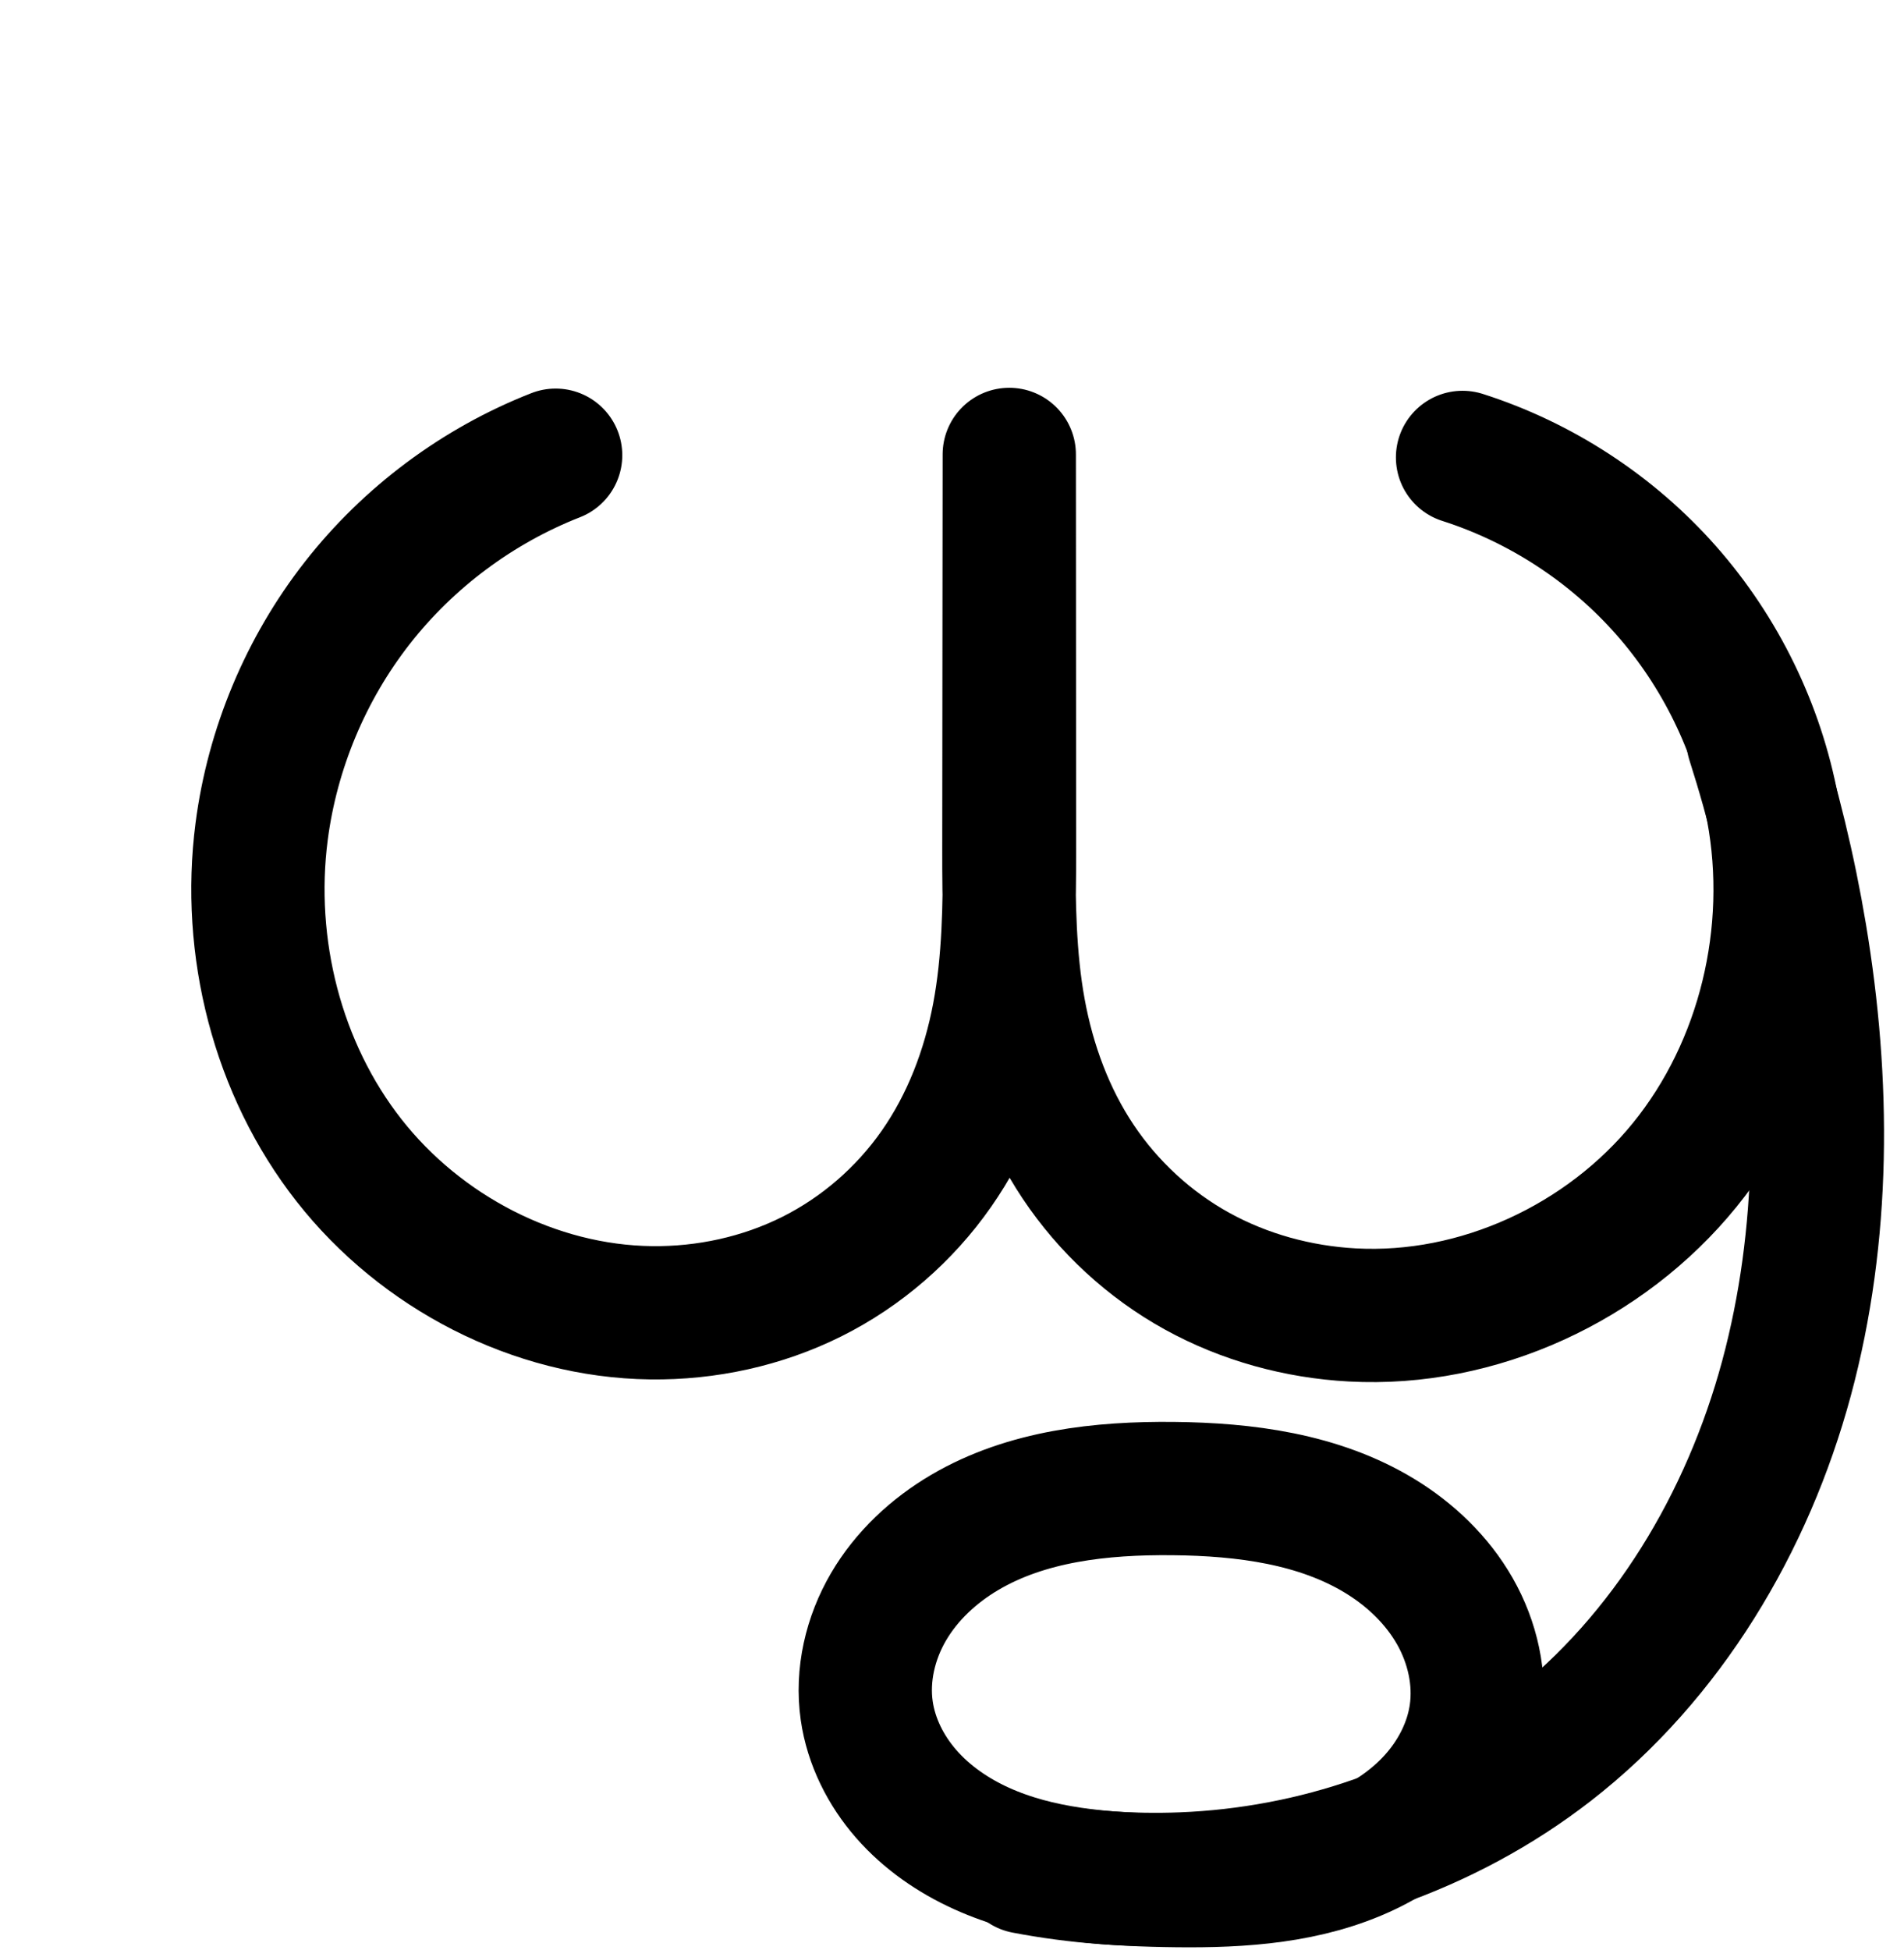 <?xml version="1.0" encoding="UTF-8" standalone="no"?>
<!-- Created with Inkscape (http://www.inkscape.org/) -->

<svg
   xmlns:dc="http://purl.org/dc/elements/1.1/"
   xmlns:cc="http://creativecommons.org/ns#"
   xmlns:rdf="http://www.w3.org/1999/02/22-rdf-syntax-ns#"
   xmlns:svg="http://www.w3.org/2000/svg"
   xmlns="http://www.w3.org/2000/svg"
   xmlns:sodipodi="http://sodipodi.sourceforge.net/DTD/sodipodi-0.dtd"
   xmlns:inkscape="http://www.inkscape.org/namespaces/inkscape"
   width="2000"
   height="2048"
   id="svg2992"
   version="1.1"
   inkscape:version="0.91 r13725"
   sodipodi:docname="ധൃ.svg">
  <defs
     id="defs5498">
    <inkscape:path-effect
       effect="spiro"
       id="path-effect4150"
       is_visible="true" />
    <inkscape:path-effect
       effect="spiro"
       id="path-effect3846"
       is_visible="true" />
    <inkscape:path-effect
       effect="spiro"
       id="path-effect3801"
       is_visible="true" />
    <inkscape:path-effect
       effect="spiro"
       id="path-effect4372-5-0-6"
       is_visible="true" />
    <inkscape:path-effect
       effect="spiro"
       id="path-effect4372-5-0-6-4"
       is_visible="true" />
    <inkscape:path-effect
       effect="spiro"
       id="path-effect4150-1"
       is_visible="true" />
    <inkscape:path-effect
       effect="spiro"
       id="path-effect4150-1-3"
       is_visible="true" />
    <inkscape:path-effect
       effect="spiro"
       id="path-effect4372-5-0-6-4-5"
       is_visible="true" />
    <inkscape:path-effect
       effect="spiro"
       id="path-effect4150-1-3-9"
       is_visible="true" />
    <inkscape:path-effect
       effect="spiro"
       id="path-effect4372-5-0-6-4-5-5"
       is_visible="true" />
    <inkscape:path-effect
       effect="spiro"
       id="path-effect4372-5-0-6-94"
       is_visible="true" />
    <inkscape:path-effect
       effect="spiro"
       id="path-effect4372-5-0-6-94-7"
       is_visible="true" />
    <inkscape:path-effect
       effect="spiro"
       id="path-effect4150-1-9"
       is_visible="true" />
    <inkscape:path-effect
       effect="spiro"
       id="path-effect4139-6"
       is_visible="true" />
    <inkscape:path-effect
       effect="spiro"
       id="path-effect4187-0-7"
       is_visible="true" />
    <inkscape:path-effect
       effect="spiro"
       id="path-effect4183-2-9"
       is_visible="true" />
    <inkscape:path-effect
       effect="spiro"
       id="path-effect4372-5-0-6-94-2"
       is_visible="true" />
    <inkscape:path-effect
       effect="spiro"
       id="path-effect4183-2-9-5"
       is_visible="true" />
    <inkscape:path-effect
       effect="spiro"
       id="path-effect4187-0-7-6"
       is_visible="true" />
  </defs>
  <sodipodi:namedview
     inkscape:window-height="844"
     inkscape:window-width="1600"
     inkscape:pageshadow="2"
     inkscape:pageopacity="0.0"
     borderopacity="1.0"
     bordercolor="#666666"
     pagecolor="#ffffff"
     id="base"
     showgrid="true"
     showguides="true"
     inkscape:guide-bbox="true"
     inkscape:zoom="0.454"
     inkscape:cx="1228.6841"
     inkscape:cy="-668.33679"
     inkscape:window-x="0"
     inkscape:window-y="0"
     inkscape:current-layer="layer1"
     inkscape:window-maximized="1">
    <sodipodi:guide
       orientation="horizontal"
       position="0,600"
       id="guide5596" />
    <inkscape:grid
       type="xygrid"
       id="grid3769"
       empspacing="3"
       visible="true"
       enabled="true"
       snapvisiblegridlinesonly="true"
       spacingx="4px"
       units="px"
       dotted="true"
       spacingy="4px" />
    <sodipodi:guide
       orientation="0,1"
       position="-1040,1600"
       id="guide2985" />
  </sodipodi:namedview>
  <g
     inkscape:label="Layer 1"
     inkscape:groupmode="layer"
     id="layer1"
     transform="translate(0,1048)">
    <path
       style="fill:none;fill-rule:evenodd;stroke:#000000;stroke-width:140;stroke-linecap:round;stroke-linejoin:round;stroke-miterlimit:4;stroke-dasharray:none;stroke-opacity:1"
       d="m 1536.283,-567.589 c 82.104,26.221 156.864,75.043 213.884,139.675 57.02,64.632 96.141,144.896 111.922,229.628 24.257,130.24 -8.98,271.017 -92.501,373.852 -83.522,102.835 -216.722,164.603 -349.009,157.464 -56.994,-3.076 -113.447,-18.494 -163.396,-46.114 -49.949,-27.619 -93.044,-67.445 -124.738,-114.913 -31.695,-47.468 -51.753,-102.17 -62.004,-158.319 -10.252,-56.149 -10.764,-113.561 -10.706,-170.638 l 0.419,-413.782 0.226,415.452 c 0.032,58.275 -0.534,116.915 -11.368,174.173 -10.834,57.259 -32.027,112.939 -65.415,160.7 -33.389,47.761 -78.722,87.15 -130.86,113.179 -52.138,26.03 -110.692,38.705 -168.962,37.974 C 561.401,329.211 442.32,267.094 366.749,170.832 291.179,74.57 259.081,-53.345 274.828,-174.71 c 11.285,-86.976 46.327,-170.751 100.33,-239.859 54.003,-69.108 126.822,-123.363 208.49,-155.34"
       id="path4370-9-0-9-6"
       inkscape:path-effect="#path-effect4372-5-0-6-94"
       inkscape:original-d="m 1536.2826,-567.58886 c 0,0 323.3797,205.16203 325.8057,369.30334 3.4031,230.247206 -211.3368,538.0595 -441.5104,531.31608 -202.7518,-5.94004 -349.7918,-278.082151 -360.8443,-489.98324 l 0.4191,-413.78239 0.2261,415.45248 c -12.48,258.231 -171.6633,483.87309 -376.60561,486.02686 -216.71094,2.27745 -407.11024,-288.738636 -408.9448,-505.45378 -1.4152,-167.17718 114.81518,-490.55719 308.81968,-395.19907"
       inkscape:connector-curvature="0"
       sodipodi:nodetypes="caacccaac" />
    <path
       style="fill:none;fill-rule:evenodd;stroke:#000000;stroke-width:140;stroke-linecap:round;stroke-linejoin:round;stroke-miterlimit:4;stroke-dasharray:none;stroke-opacity:1"
       d="m 910.412,748.588 c 4.648,32.47 20.008,62.987 41.613,87.667 21.605,24.68 49.268,43.677 79.155,57.191 59.775,27.028 126.937,32.179 192.525,33.478 67.673,1.341 137.218,-1.366 199.665,-27.48 31.223,-13.057 60.259,-31.995 82.987,-57.071 22.728,-25.076 38.94,-56.46 43.807,-89.952 5.4,-37.161 -3.409,-75.774 -22.029,-108.383 -18.62,-32.609 -46.677,-59.347 -78.754,-78.871 -64.153,-39.048 -141.816,-49.013 -216.915,-49.78 -75.548,-0.772 -153.921,7.731 -219.048,46.028 -32.563,19.149 -61.151,45.7 -80.197,78.323 -19.047,32.623 -28.163,71.455 -22.809,108.85 z"
       id="path4181-82-9"
       inkscape:path-effect="#path-effect4183-2-9"
       inkscape:original-d="m 910.4121,748.5885 c 6.55977,119.98578 193.1391,176.73825 313.2934,178.3362 123.3795,1.64085 326.4588,-56.367 326.4588,-174.503 C 1554.9011,578.7873 1364.59,516.33047 1232.4667,515.3871 1099.9299,514.44078 903.17677,616.24597 910.4121,748.5885 Z"
       inkscape:connector-curvature="0"
       sodipodi:nodetypes="aacaa" />
    <path
       style="fill:none;fill-rule:evenodd;stroke:#000000;stroke-width:140;stroke-linecap:round;stroke-linejoin:round;stroke-miterlimit:4;stroke-dasharray:none;stroke-opacity:1"
       d="m 1076.612,912.942 c 54.401,10.414 109.993,14.593 165.339,12.428 138.67,-5.425 276.405,-52.046 386.034,-137.136 123.6,-95.935 207.737,-237.485 248.56,-388.528 40.823,-151.043 40.239,-311.226 14.443,-465.547 -11.585,-69.304 -28.173,-137.772 -49.594,-204.693"
       id="path4185-6-6"
       inkscape:path-effect="#path-effect4187-0-7"
       inkscape:original-d="m 1076.6116,912.9418 c 0,0 73.7928,20.0413 165.3391,12.4278 105.7998,-8.7987 319.3118,-84.4929 386.0341,-137.1363 297.4936,-234.7208 253.9161,-556.32963 263.0032,-854.075228 2.1416,-70.172482 -49.5941,-204.693212 -49.5941,-204.693212"
       inkscape:connector-curvature="0"
       sodipodi:nodetypes="cssac" />
    <path
       style="color:#000000;font-style:normal;font-variant:normal;font-weight:normal;font-stretch:normal;font-size:medium;line-height:normal;font-family:sans-serif;text-indent:0;text-align:start;text-decoration:none;text-decoration-line:none;text-decoration-style:solid;text-decoration-color:#000000;letter-spacing:normal;word-spacing:normal;text-transform:none;direction:ltr;block-progression:tb;writing-mode:lr-tb;baseline-shift:baseline;text-anchor:start;white-space:normal;clip-rule:nonzero;display:inline;overflow:visible;visibility:visible;opacity:1;isolation:auto;mix-blend-mode:normal;color-interpolation:sRGB;color-interpolation-filters:linearRGB;solid-color:#000000;solid-opacity:1;fill:#000000;fill-opacity:1;fill-rule:evenodd;stroke:none;stroke-width:140;stroke-linecap:round;stroke-linejoin:round;stroke-miterlimit:4;stroke-dasharray:none;stroke-dashoffset:0;stroke-opacity:1;color-rendering:auto;image-rendering:auto;shape-rendering:auto;text-rendering:auto;enable-background:accumulate"
       d="M 776.457 2123.752 A 70.007 70.007 0 0 0 751.236 2128.928 C 657.692 2165.555 574.968 2227.19 513.111 2306.348 C 451.255 2385.506 411.446 2480.676 398.52 2580.301 C 380.403 2719.926 416.575 2865.694 504.799 2978.074 C 593.393 3090.926 730.521 3162.932 876.006 3164.756 C 945.012 3165.621 1014.361 3150.745 1077.113 3119.416 C 1139.992 3088.024 1193.995 3041.05 1234.076 2983.715 C 1241.102 2973.665 1247.476 2963.307 1253.557 2952.822 C 1257.918 2960.281 1262.499 2967.646 1267.338 2974.893 C 1305.264 3031.693 1356.454 3079.035 1416.42 3112.193 C 1476.261 3145.282 1542.836 3163.327 1609.916 3166.947 C 1766.423 3175.393 1919.198 3104.173 2017.033 2983.715 C 2021.616 2978.072 2026.065 2972.339 2030.383 2966.523 C 2026.864 3027.426 2017.763 3087.434 2002.08 3145.459 C 1968.842 3268.439 1904.169 3383.504 1813.312 3467.197 C 1809.391 3433.748 1798.314 3401.859 1782.033 3373.348 C 1756.569 3328.753 1719.724 3294.249 1678.887 3269.393 C 1597.819 3220.05 1507.088 3210.235 1426.291 3209.41 L 1426.291 3209.408 C 1344.997 3208.578 1253.423 3216.651 1171.047 3265.092 C 1129.542 3289.498 1091.966 3323.783 1065.881 3368.461 C 1039.542 3413.573 1026.332 3467.366 1034.228 3522.525 C 1041.071 3570.318 1062.853 3612.554 1092.465 3646.381 C 1121.85 3679.948 1157.898 3704.267 1195.449 3721.246 C 1206.792 3726.375 1218.19 3730.821 1229.602 3734.693 A 70.007 70.007 0 0 0 1256.561 3745.711 C 1284.745 3751.106 1313.206 3754.954 1341.791 3757.283 C 1367.074 3759.602 1391.773 3760.459 1415.428 3760.928 C 1485.917 3762.325 1565.562 3760.629 1643.486 3728.043 C 1655.537 3723.004 1667.452 3717.225 1679.074 3710.652 C 1745.082 3685.693 1807.647 3651.3 1864.016 3607.549 C 2001.808 3500.599 2092.961 3345.782 2137.231 3181.986 C 2181.349 3018.747 2180.207 2848.556 2153.141 2686.635 C 2145.15 2638.831 2134.874 2591.419 2122.393 2544.592 C 2103.311 2450.328 2059.431 2361.955 1995.77 2289.795 C 1930.238 2215.514 1845.05 2159.882 1750.689 2129.746 A 70.007 70.007 0 1 0 1708.096 2263.111 C 1777.943 2285.418 1842.277 2327.43 1890.785 2382.414 C 1922.557 2418.428 1947.957 2460.485 1965.477 2505.473 A 70.007 70.007 0 0 0 1967.836 2514.822 C 1974.324 2535.092 1980.342 2555.514 1985.895 2576.062 C 1986.054 2576.892 1986.226 2577.719 1986.381 2578.549 C 2006.868 2688.547 1977.902 2809.832 1908.361 2895.453 C 1839.153 2980.664 1725.528 3032.982 1617.461 3027.15 C 1570.553 3024.619 1524.222 3011.826 1484.164 2989.676 C 1444.231 2967.595 1409.233 2935.286 1383.77 2897.15 C 1358.292 2858.994 1341.209 2813.311 1332.412 2765.131 C 1326.108 2730.604 1323.973 2693.499 1323.246 2654.498 C 1323.471 2638.977 1323.496 2623.689 1323.488 2608.697 L 1323.264 2193.354 L 1323.264 2193.244 A 70.007 70.007 0 0 0 1183.264 2193.211 L 1183.264 2193.32 L 1182.844 2606.994 C 1182.828 2622.498 1182.886 2638.35 1183.129 2654.422 C 1182.398 2695.229 1180.143 2733.95 1173.342 2769.894 C 1164.067 2818.914 1146.055 2865.279 1119.334 2903.502 C 1092.638 2941.689 1055.975 2973.491 1014.578 2994.158 C 973.054 3014.889 925.294 3025.363 877.76 3024.768 C 778.501 3023.524 677.466 2971.298 614.92 2891.625 C 552.004 2811.482 523.98 2701.417 537.357 2598.314 C 547.001 2523.987 577.277 2451.608 623.426 2392.551 C 669.575 2333.493 732.488 2286.618 802.279 2259.291 A 70.007 70.007 0 0 0 776.457 2123.752 z M 1418.332 3349.363 C 1420.504 3349.366 1422.68 3349.38 1424.861 3349.402 L 1424.861 3349.4 C 1494.262 3350.109 1558.857 3360.228 1606.096 3388.981 C 1629.412 3403.172 1648.68 3422.145 1660.457 3442.769 C 1671.993 3462.972 1676.852 3486.764 1674.002 3506.375 C 1671.421 3524.133 1661.935 3543.569 1647.602 3559.383 C 1639.583 3568.23 1629.829 3576.346 1618.814 3583.481 C 1559.161 3604.767 1495.845 3616.956 1432.324 3619.441 C 1412.26 3620.226 1392.151 3620.071 1372.086 3619.016 C 1327.381 3615.922 1286.763 3608.891 1253.131 3593.684 C 1230.908 3583.635 1211.63 3569.961 1197.805 3554.168 C 1184.207 3538.634 1175.271 3519.835 1172.816 3502.688 C 1170.006 3483.058 1175.028 3459.186 1186.783 3439.053 C 1198.792 3418.485 1218.39 3399.666 1242.012 3385.775 C 1288.393 3358.502 1351.004 3349.266 1418.332 3349.363 z "
       transform="translate(0,-1048)"
       id="path4370-9-0-9-6-2" />
  </g>
</svg>
